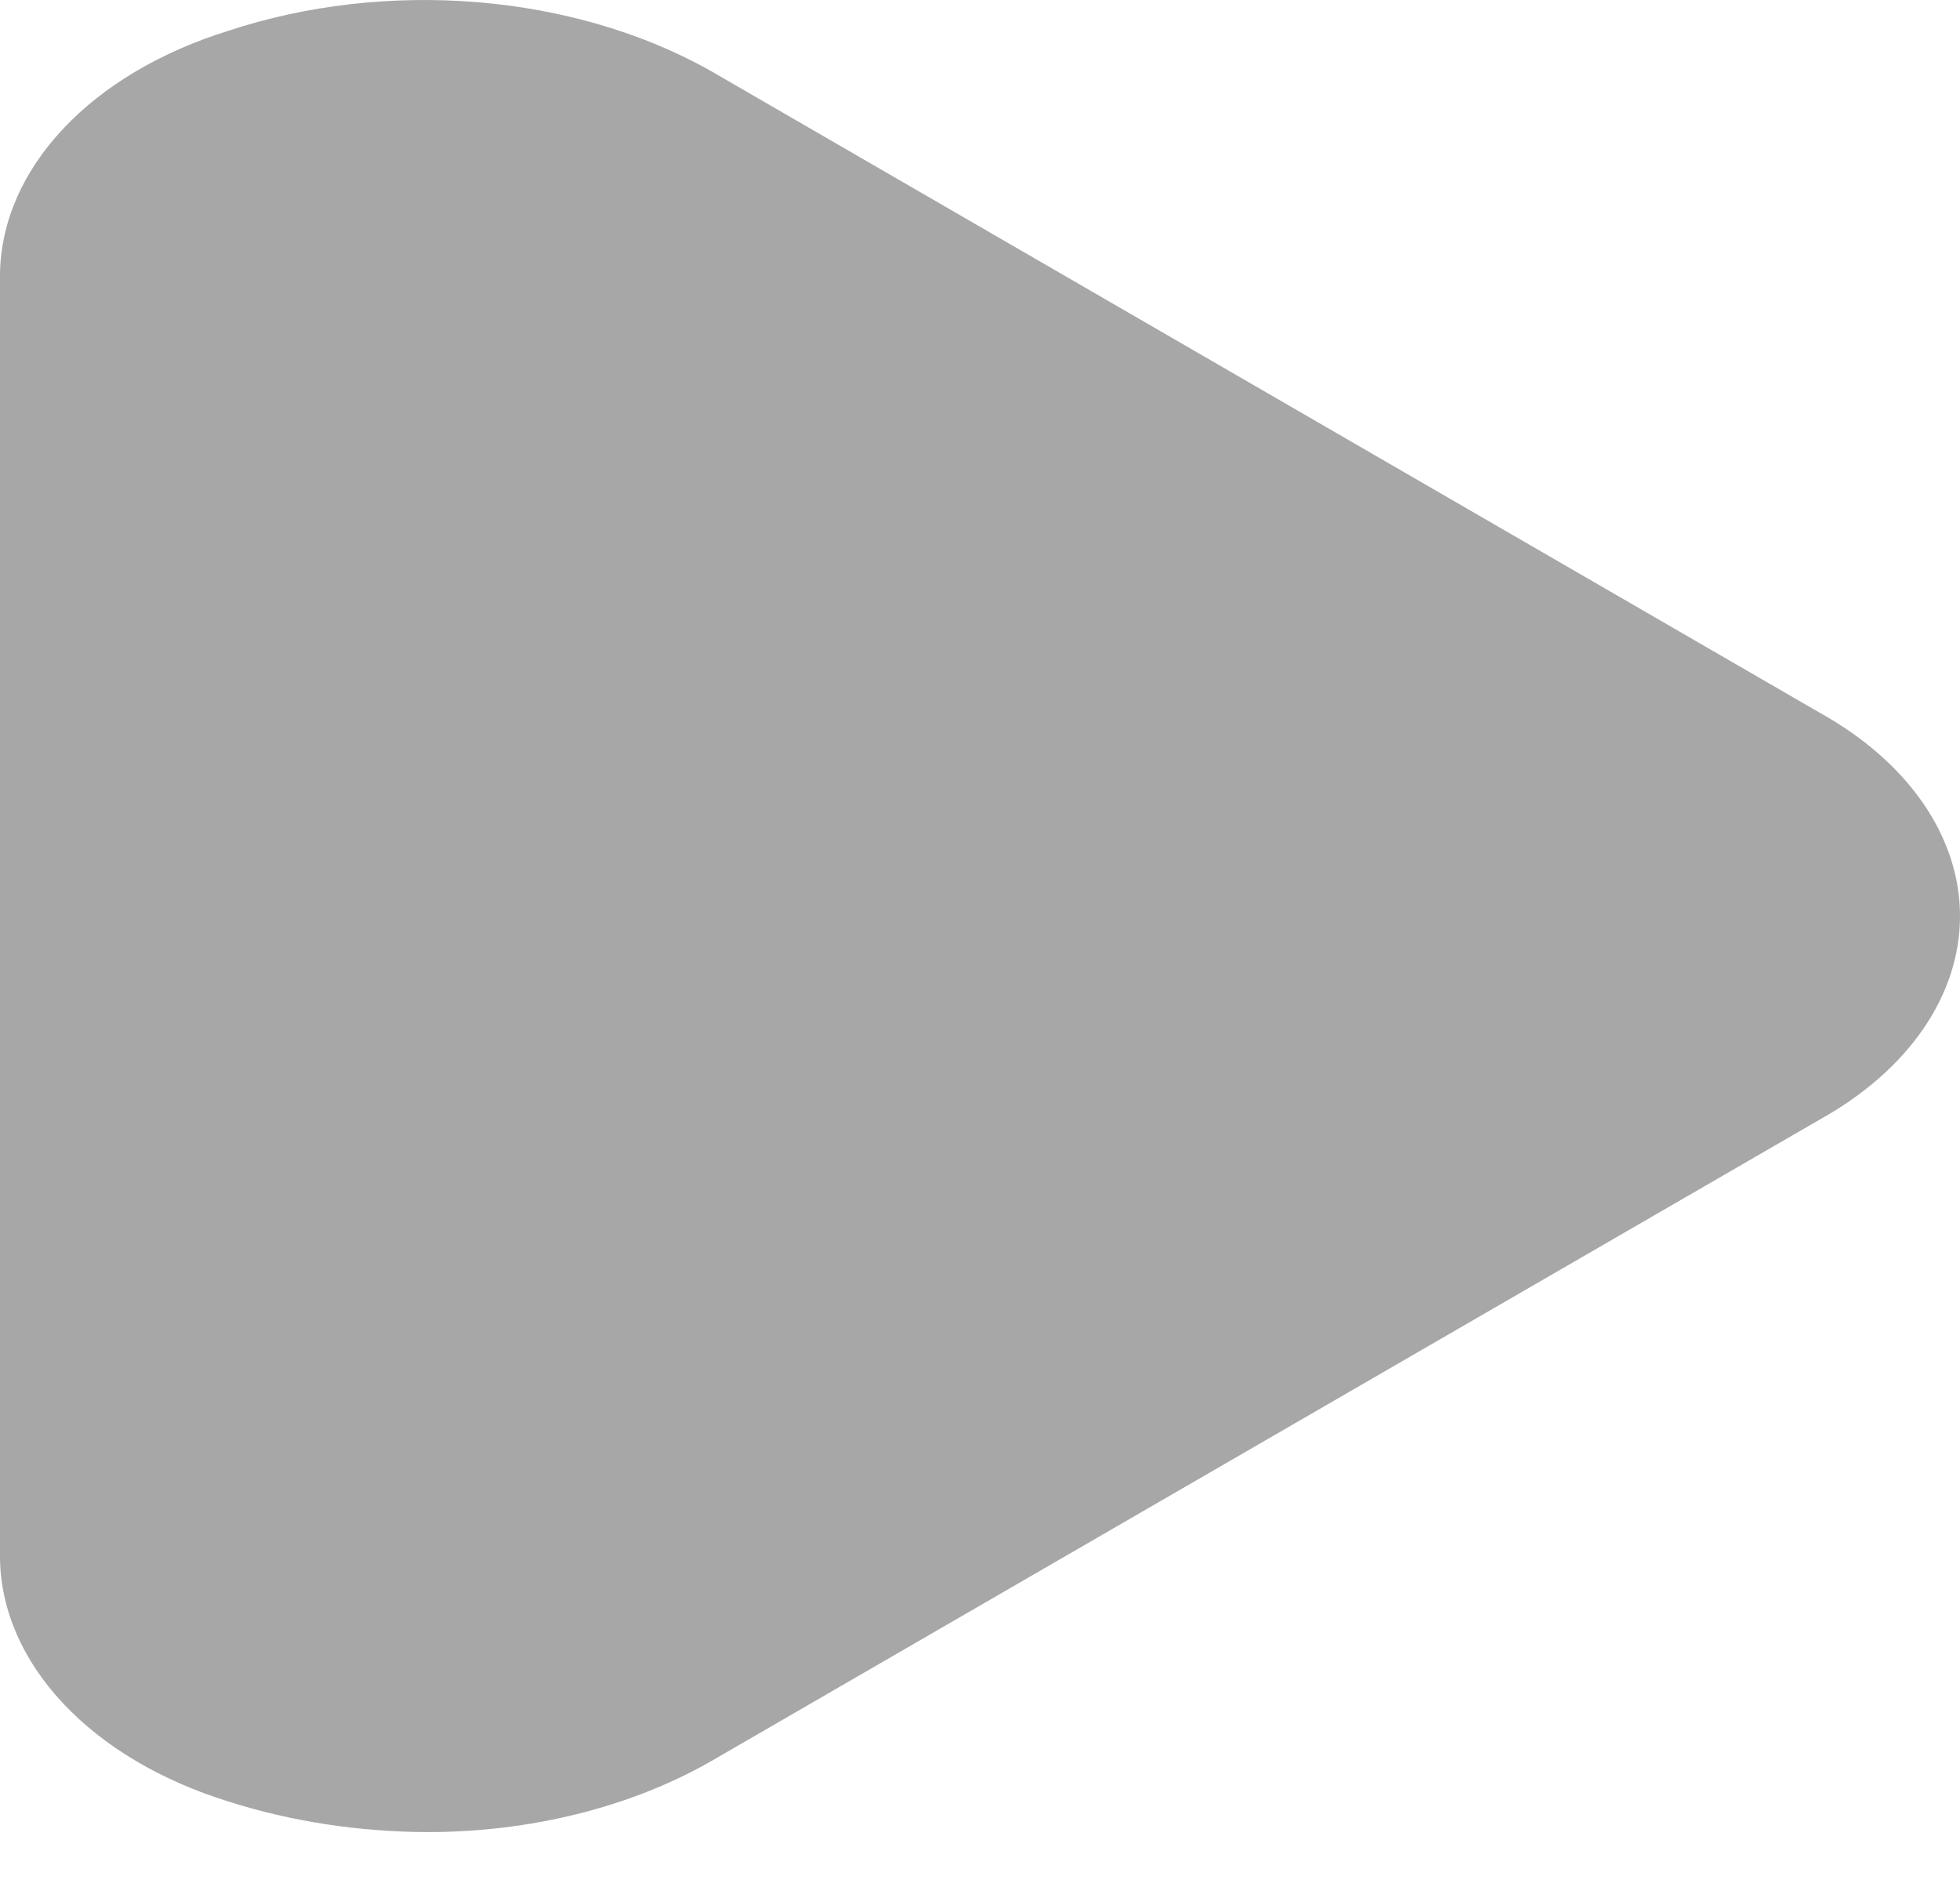 <svg width="27" height="26" viewBox="0 0 27 26" fill="none" xmlns="http://www.w3.org/2000/svg">
<path id="Vector" d="M5.879 25.239C7.299 25.241 8.676 24.899 9.779 24.272L25.077 15.418C25.677 15.083 26.161 14.658 26.494 14.174C26.827 13.689 27 13.159 27 12.621C27 12.083 26.827 11.553 26.494 11.068C26.161 10.584 25.677 10.159 25.077 9.824L9.779 0.97C8.858 0.453 7.748 0.127 6.576 0.03C5.404 -0.066 4.217 0.07 3.15 0.423C2.222 0.71 1.432 1.177 0.874 1.77C0.315 2.363 0.012 3.056 0 3.767V21.475C0.012 22.185 0.315 22.878 0.874 23.471C1.432 24.064 2.222 24.532 3.15 24.819C4.007 25.092 4.937 25.235 5.879 25.239Z" fill="#A7A7A7"/>
</svg>
